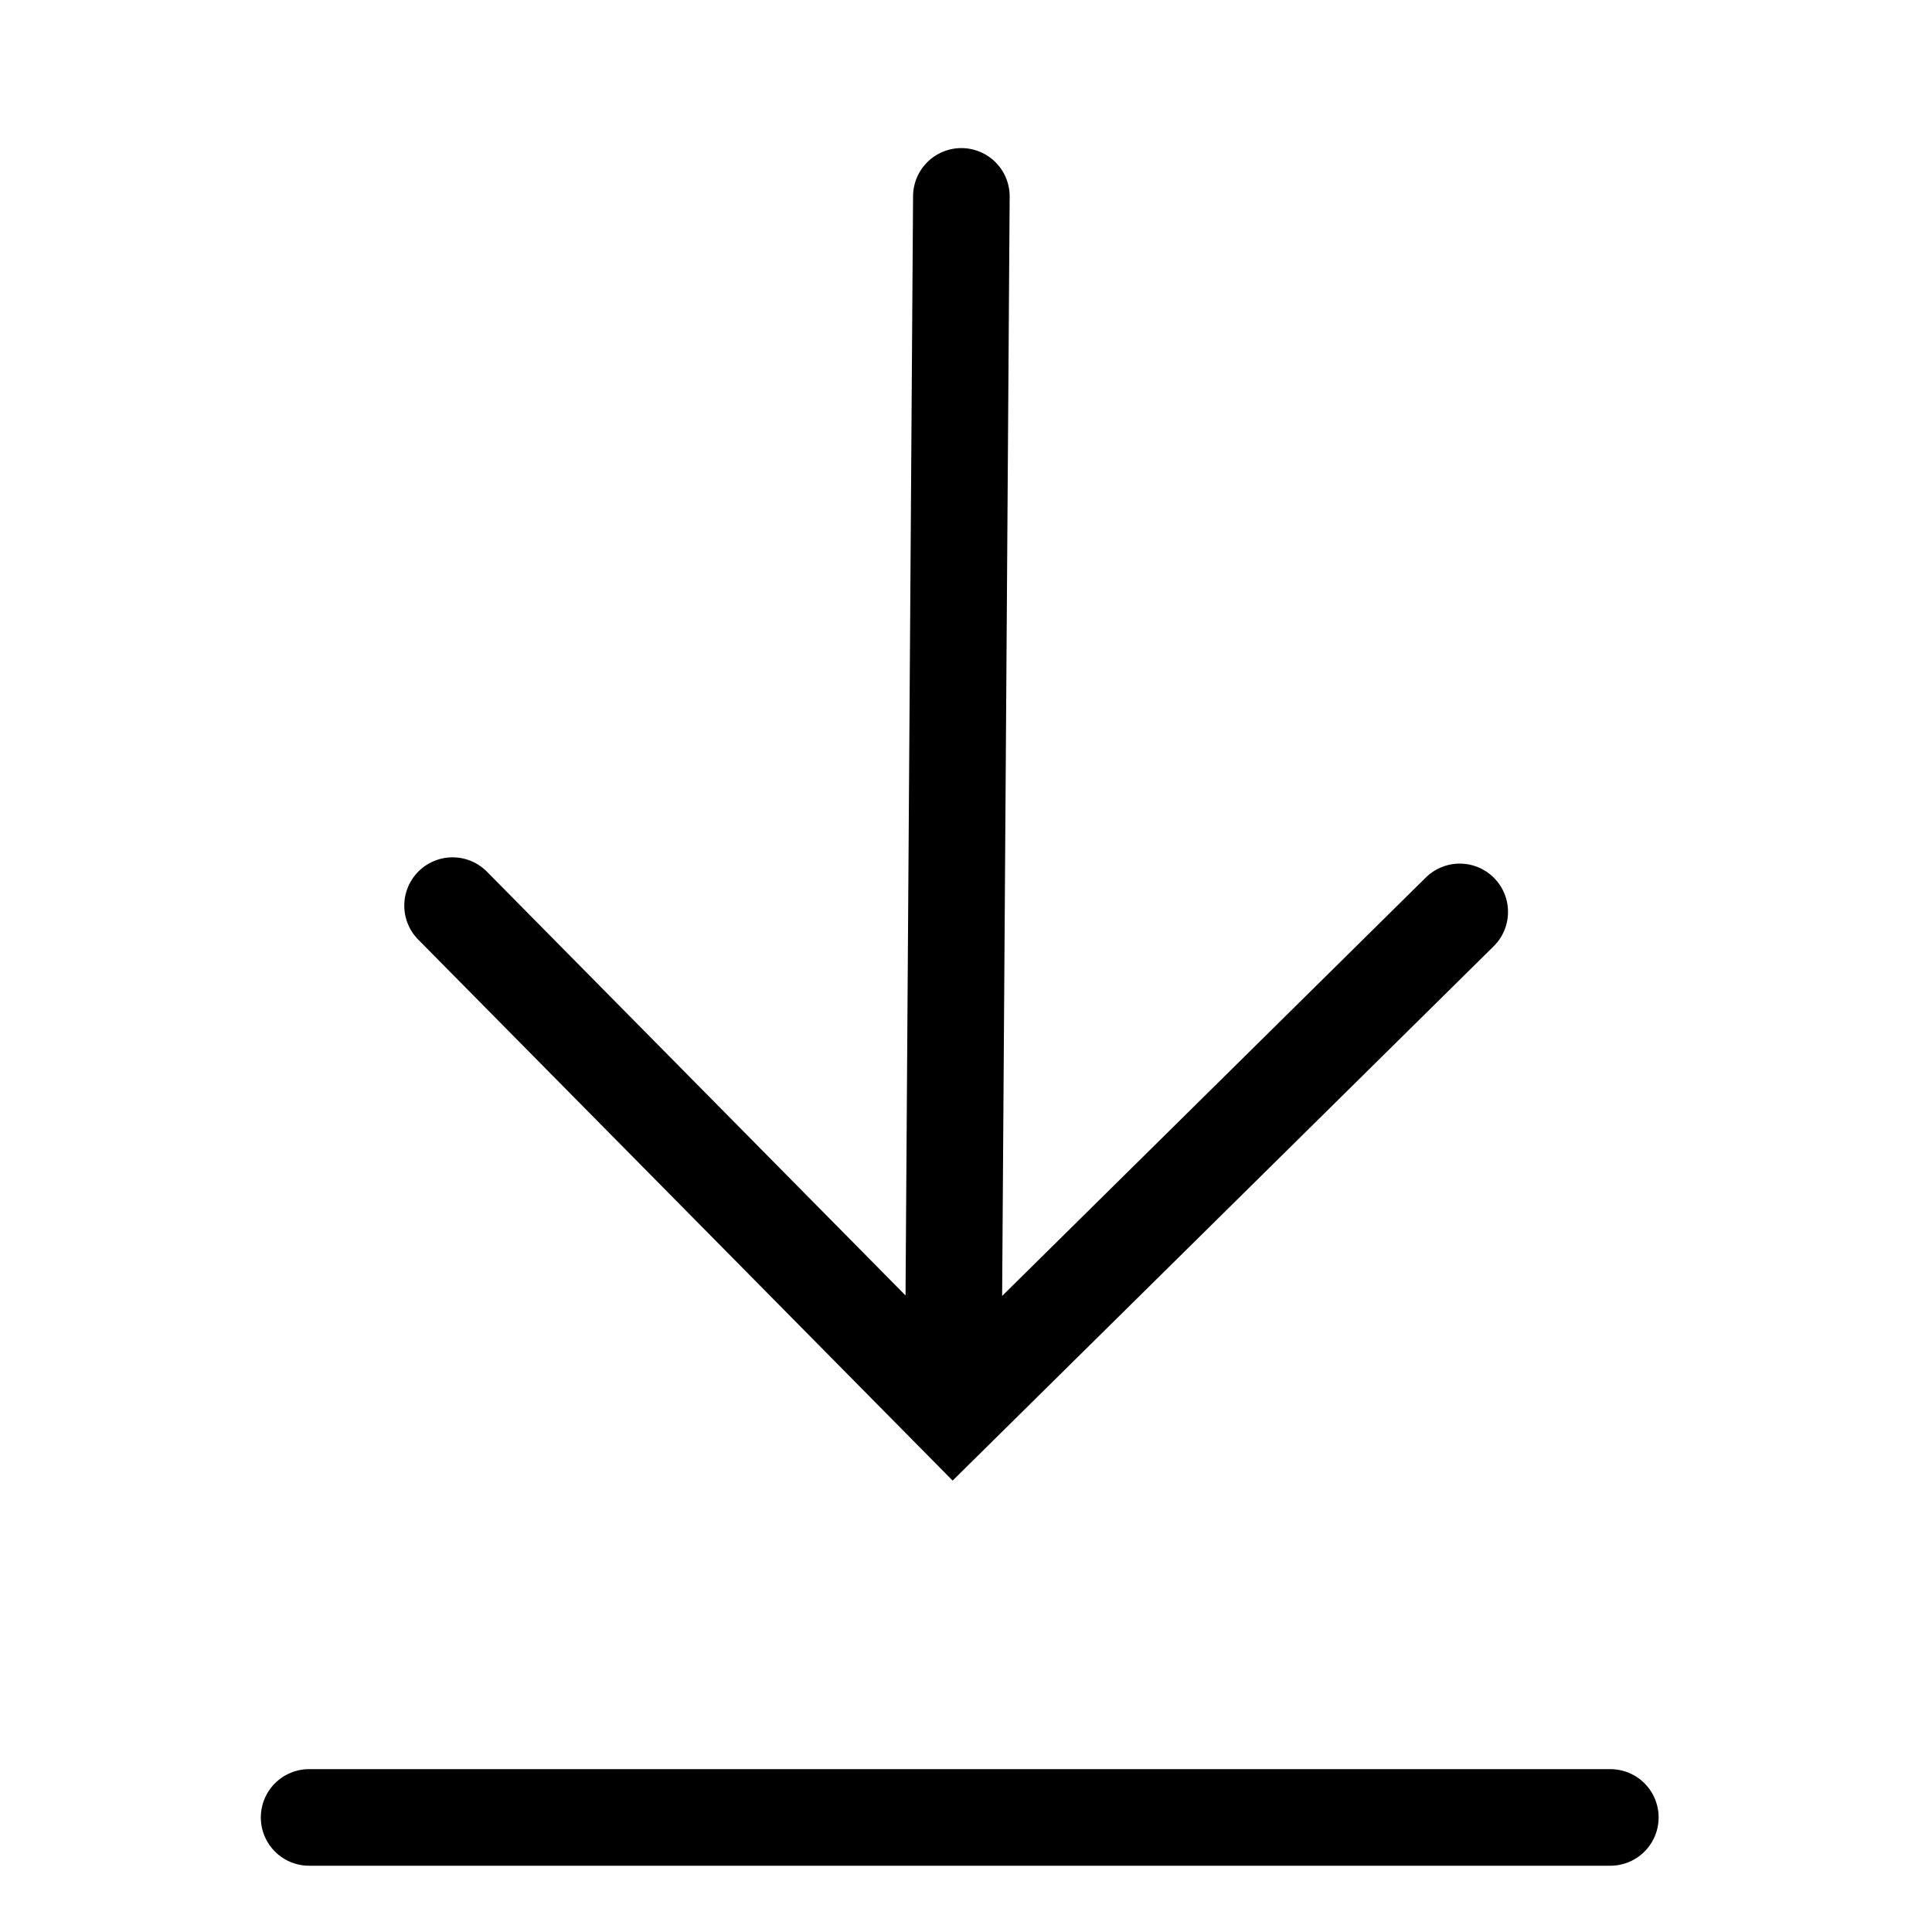 <svg width="20" height="20" viewBox="0 0 20 20" fill="none" xmlns="http://www.w3.org/2000/svg">
<path d="M15.111 9.44L9.866 14.62L4.685 9.375M9.87 13.995L9.952 2.033" stroke="black" stroke-linecap="round"/>
<path d="M3.2 18.814H16.67" stroke="black" stroke-linecap="round"/>
</svg>
